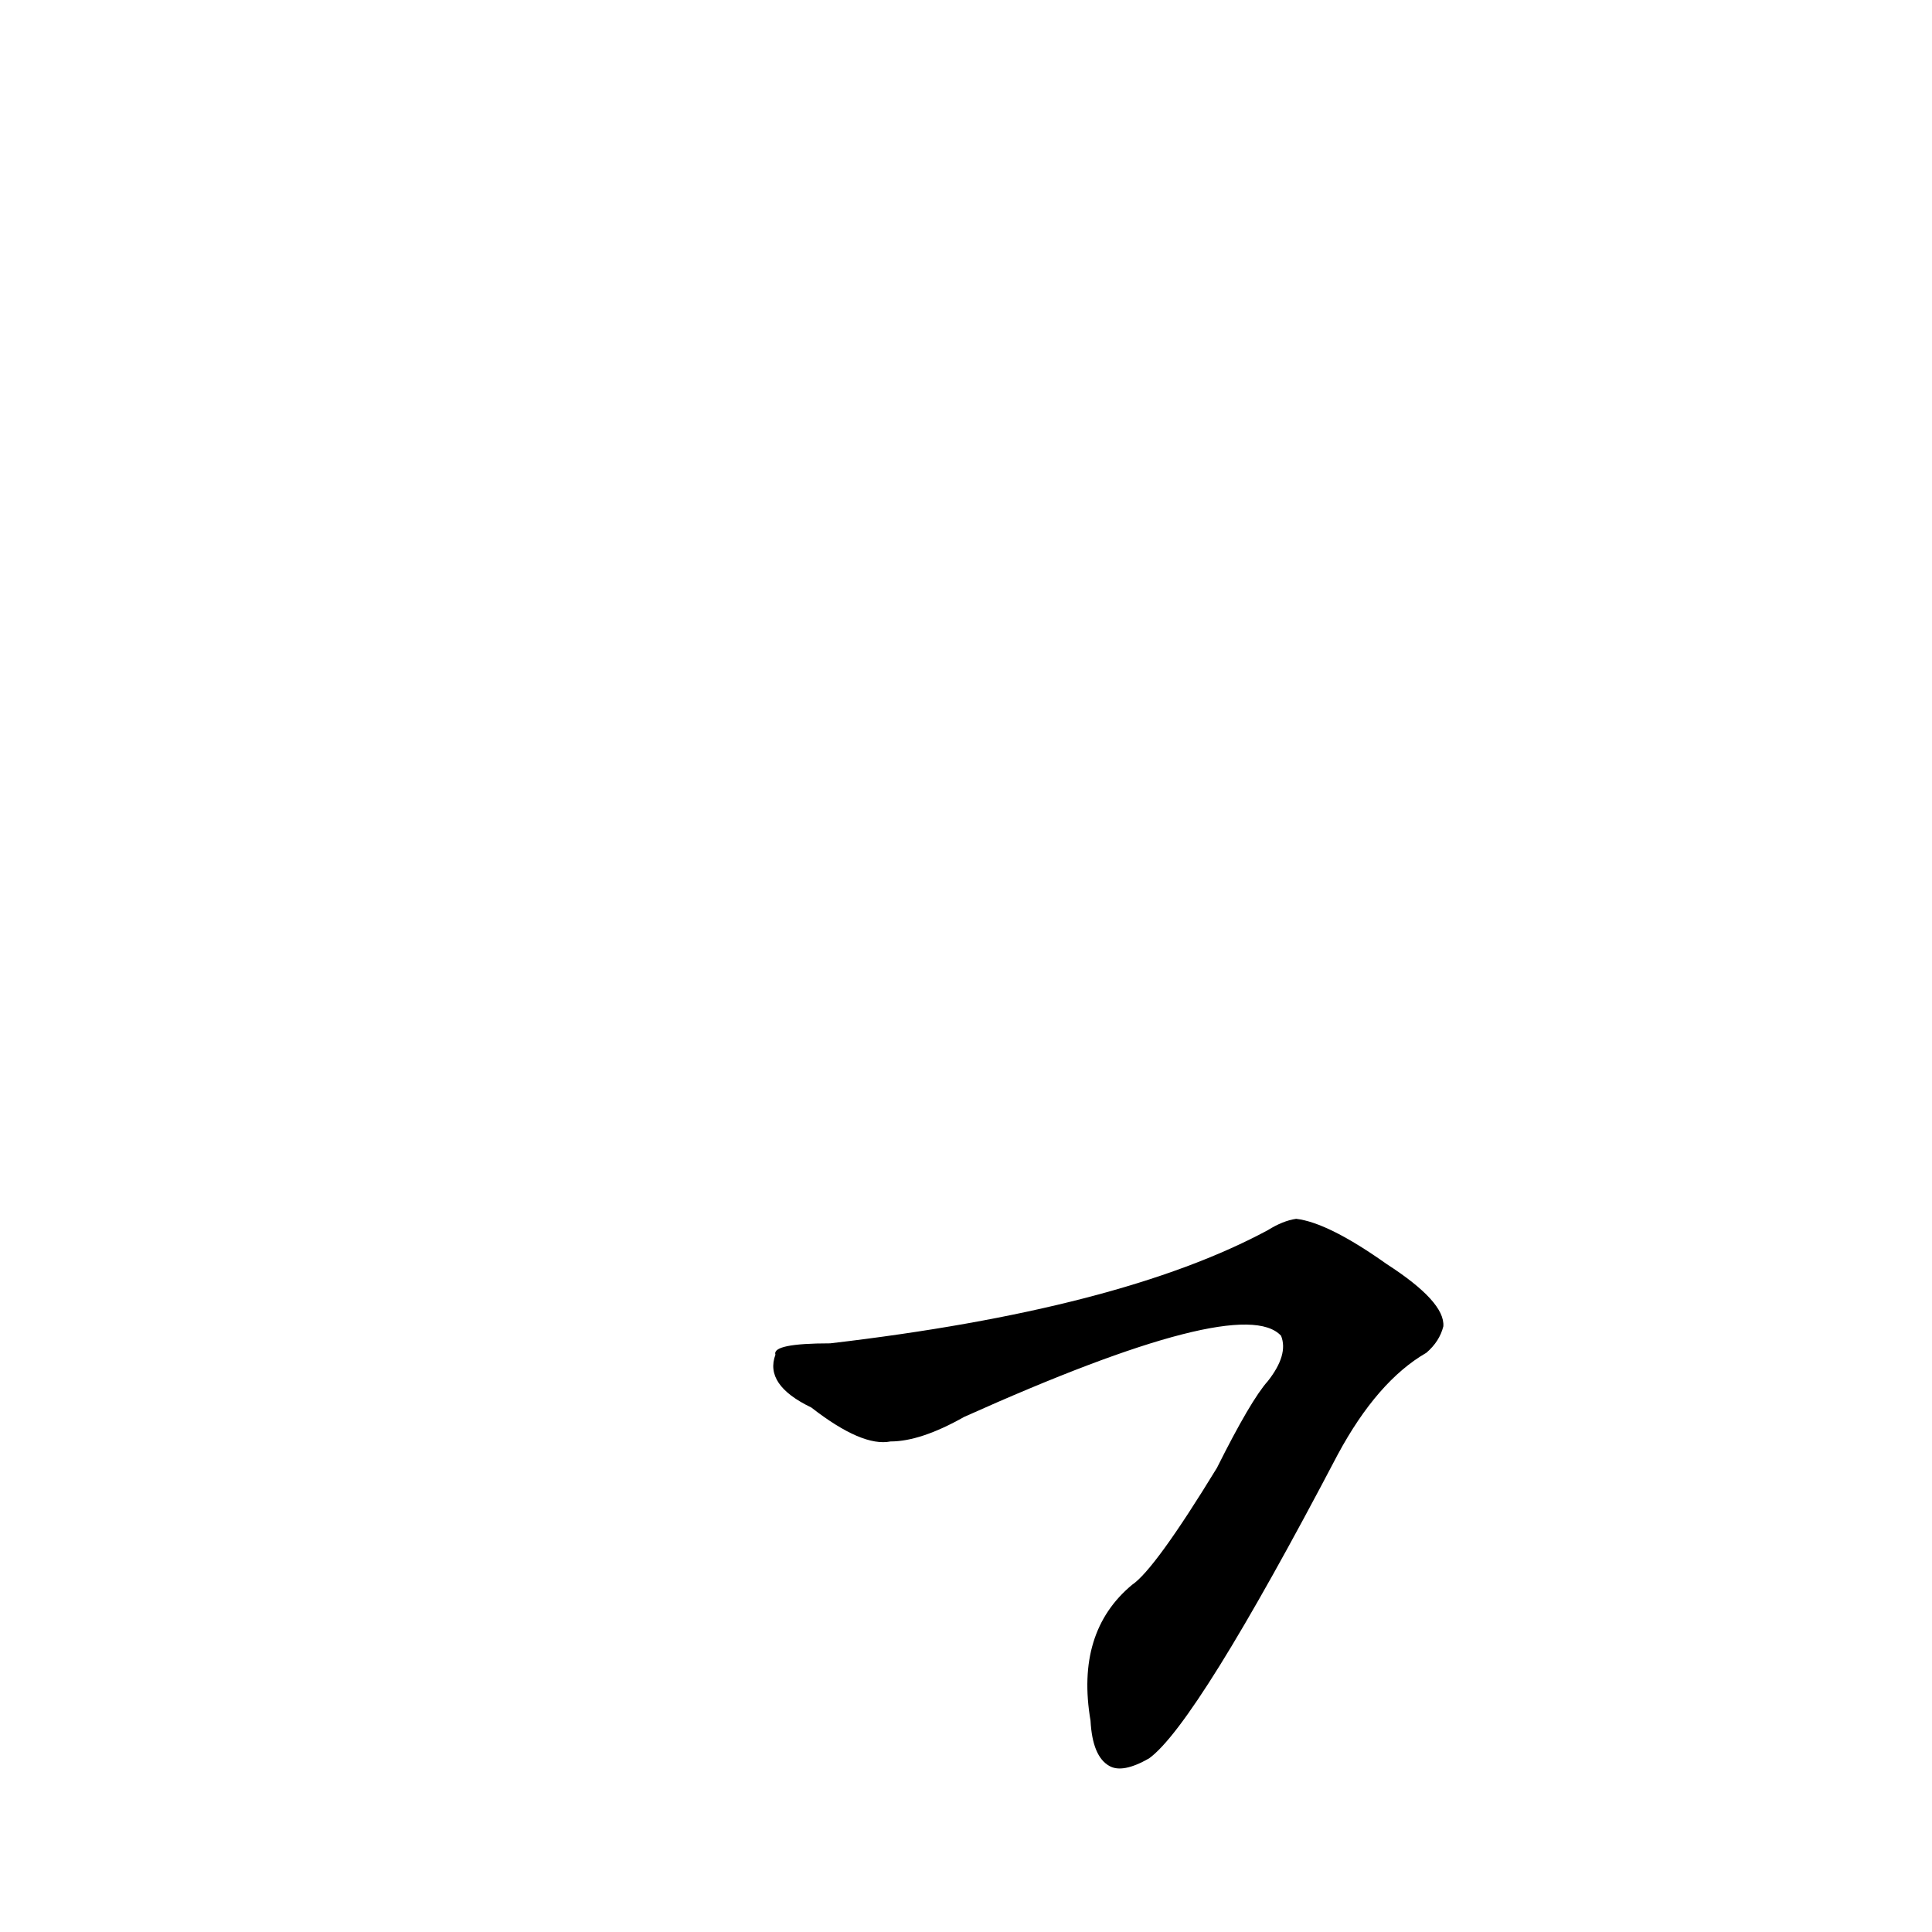 <?xml version='1.0' encoding='utf-8'?>
<svg xmlns="http://www.w3.org/2000/svg" version="1.1" viewBox="0 0 1024 1024"><g transform="scale(1, -1) translate(0, -900)"><path d="M 440 188 Q 409 188 411 182 Q 405 166 430 154 Q 457 133 472 136 Q 488 136 511 149 Q 658 215 679 192 Q 683 182 672 168 Q 663 158 645 122 Q 612 68 600 60 Q 570 35 578 -12 Q 579 -31 588 -36 Q 595 -40 609 -32 Q 634 -14 709 129 Q 730 168 756 183 Q 763 189 765 197 Q 766 210 735 230 Q 704 252 687 254 Q 680 253 672 248 Q 594 206 440 188 Z" fill="black" /></g></svg>